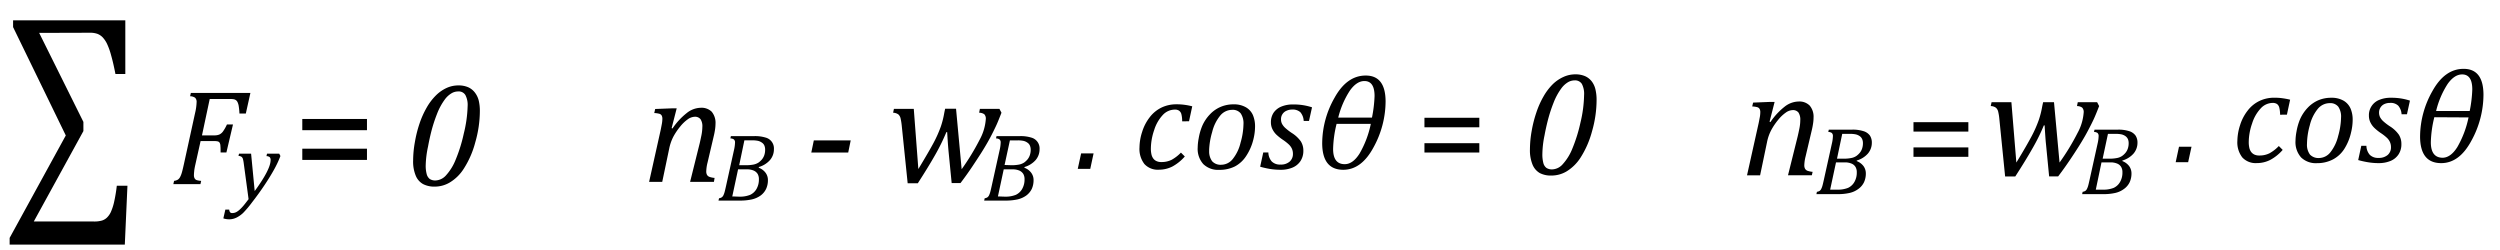 <svg id="Capa_1" data-name="Capa 1" xmlns="http://www.w3.org/2000/svg" viewBox="0 0 645.97 64.53"><path d="M400.85,45.36a6.15,6.15,0,0,1-3-.65A4.46,4.46,0,0,1,396,42.56a9.75,9.75,0,0,1-.68-4,27.39,27.39,0,0,1,.45-4.74A31.44,31.44,0,0,1,397,29a22.24,22.24,0,0,1,1.85-4.12,14.52,14.52,0,0,1,2.37-3.12A9.6,9.6,0,0,1,404,19.87a7.32,7.32,0,0,1,3-.66,6.21,6.21,0,0,1,2.59.48,4.52,4.52,0,0,1,1.71,1.36,5.45,5.45,0,0,1,.95,2.08,11.51,11.51,0,0,1,.29,2.65,29.53,29.53,0,0,1-1.18,8.15,24.11,24.11,0,0,1-3,6.85,11.27,11.27,0,0,1-3.63,3.54A7.64,7.64,0,0,1,400.85,45.36Zm-2.32-5.58a8.62,8.62,0,0,0,.26,2.37,2.26,2.26,0,0,0,.8,1.24,2.59,2.59,0,0,0,1.49.38,3.79,3.79,0,0,0,2.7-1.33,13.2,13.2,0,0,0,2.48-4,39.6,39.6,0,0,0,2.11-6.76,32.36,32.36,0,0,0,.94-7.11,5.49,5.49,0,0,0-.58-2.89,2.06,2.06,0,0,0-1.87-.91,3.43,3.43,0,0,0-1.6.41,5.86,5.86,0,0,0-1.84,1.67,15.73,15.73,0,0,0-2,3.7,37.84,37.84,0,0,0-1.51,4.67c-.32,1.27-.6,2.52-.82,3.74A25.41,25.41,0,0,0,398.53,39.78Z"/><path d="M382.24,32.89H368.06V30.43h14.18Zm0,6.52H368.06V37h14.18Z"/><path d="M508.6,34H494.42V31.57H508.6Zm0,6.52H494.42V38.09H508.6Z"/><path d="M184.47,47h-6.16l2.49-10c.15-.64.3-1.35.46-2.13a11.89,11.89,0,0,0,.22-2.08,3.26,3.26,0,0,0-.48-2,1.79,1.79,0,0,0-1.5-.62,3.31,3.31,0,0,0-1.77.64,9.73,9.73,0,0,0-2,1.92A16,16,0,0,0,174,35.29a11.71,11.71,0,0,0-1.1,3.18L171.11,47h-3.39l3-13.46c.06-.3.15-.75.26-1.34a8.38,8.38,0,0,0,.17-1.47,1.82,1.82,0,0,0-.17-.86,1,1,0,0,0-.57-.46,5.79,5.79,0,0,0-1.36-.2l.24-1.05,4.44-.17h1.12l-1.31,5.12.23.08a17.44,17.44,0,0,1,3.7-4A5.94,5.94,0,0,1,181,27.85a3.76,3.76,0,0,1,2.88,1,4.48,4.48,0,0,1,1,3.13,10.9,10.9,0,0,1-.13,1.54c-.09.56-.18,1.06-.29,1.49l-1.64,7a10.45,10.45,0,0,0-.33,2.24,1.84,1.84,0,0,0,.19.93,1.24,1.24,0,0,0,.61.51,5,5,0,0,0,1.35.28Z"/><path d="M196.07,43.35a3.82,3.82,0,0,1,1.74,1.29,3.1,3.1,0,0,1,.61,1.89,5.31,5.31,0,0,1-.46,2.26,4.55,4.55,0,0,1-1.44,1.74,6.31,6.31,0,0,1-2.27,1,14.17,14.17,0,0,1-3.16.3h-5.44l.14-.6a1.62,1.62,0,0,0,.69-.24,1.35,1.35,0,0,0,.4-.45,5.11,5.11,0,0,0,.29-.72c.09-.28.22-.82.4-1.63l2.08-9.4a9.4,9.4,0,0,0,.27-1.93,1,1,0,0,0-.29-.83,1.56,1.56,0,0,0-.91-.26l.13-.6h6.05a9.34,9.34,0,0,1,2.93.38,2.89,2.89,0,0,1,2.14,3,4.25,4.25,0,0,1-1,2.79,6.1,6.1,0,0,1-2.91,1.82Zm-6.86,7.41c.63,0,1.23.05,1.78.05a7,7,0,0,0,2.85-.47,3.69,3.69,0,0,0,1.63-1.51,4.9,4.9,0,0,0,.62-2.52,2.66,2.66,0,0,0-.31-1.34,2.26,2.26,0,0,0-1-.88,4.3,4.3,0,0,0-1.86-.33h-2.21Zm3.49-8.07a10.08,10.08,0,0,0,2-.17A3.83,3.83,0,0,0,196,42a5.07,5.07,0,0,0,.87-.8,3.71,3.71,0,0,0,.61-1.09,4.27,4.27,0,0,0,.22-1.46,2.63,2.63,0,0,0-.18-1,1.69,1.69,0,0,0-.63-.78,2.89,2.89,0,0,0-1-.47,7.06,7.06,0,0,0-1.55-.14c-.7,0-1.36,0-2,0L191,42.69Z"/><path d="M248.48,43.73a60.76,60.76,0,0,0,4.65-7.63,13,13,0,0,0,1.59-5.32,1.64,1.64,0,0,0-.39-1.26,2.3,2.3,0,0,0-1.33-.39l.19-1h5.05l.53,1c-.46,1.17-.82,2.07-1.09,2.7s-.64,1.39-1.08,2.28-.91,1.77-1.41,2.65-1.08,1.85-1.75,2.9-1.43,2.21-2.26,3.45-1.82,2.64-3,4.19H245.9l-.81-8.24c-.06-.64-.13-1.48-.2-2.52s-.12-1.84-.15-2.4l-.21,0A51.8,51.8,0,0,1,241.65,40q-1.82,3.21-4.5,7.35h-2.62L233,32.48a15.49,15.49,0,0,0-.29-1.85,2,2,0,0,0-.59-1.07,2.44,2.44,0,0,0-1.35-.43l.21-1h5.13l1.18,15.55q2.74-4.53,4-6.89a31.5,31.5,0,0,0,1.81-4.09,23.11,23.11,0,0,0,.9-3.6l.21-1h2.82Z"/><path d="M264.71,43.35a3.82,3.82,0,0,1,1.74,1.29,3.1,3.1,0,0,1,.61,1.89,5.46,5.46,0,0,1-.45,2.26,4.67,4.67,0,0,1-1.45,1.74,6.31,6.31,0,0,1-2.27,1,14.17,14.17,0,0,1-3.16.3H254.3l.13-.6a1.73,1.73,0,0,0,.7-.24,1.44,1.44,0,0,0,.39-.45,5.11,5.11,0,0,0,.29-.72c.09-.28.22-.82.4-1.63l2.08-9.4a9.4,9.4,0,0,0,.27-1.93,1,1,0,0,0-.29-.83,1.56,1.56,0,0,0-.91-.26l.13-.6h6.05a9.34,9.34,0,0,1,2.93.38,2.89,2.89,0,0,1,2.14,3,4.25,4.25,0,0,1-1,2.79,6.1,6.1,0,0,1-2.91,1.82Zm-6.86,7.41c.63,0,1.23.05,1.78.05a7,7,0,0,0,2.85-.47,3.69,3.69,0,0,0,1.63-1.51,4.9,4.9,0,0,0,.62-2.52,2.66,2.66,0,0,0-.31-1.34,2.26,2.26,0,0,0-1-.88,4.3,4.3,0,0,0-1.86-.33h-2.21Zm3.49-8.07a10.08,10.08,0,0,0,2-.17,3.83,3.83,0,0,0,1.27-.51,5.07,5.07,0,0,0,.87-.8,3.5,3.5,0,0,0,.61-1.09,4.26,4.26,0,0,0,.23-1.46,2.63,2.63,0,0,0-.19-1,1.69,1.69,0,0,0-.63-.78,2.89,2.89,0,0,0-1-.47,7.06,7.06,0,0,0-1.55-.14c-.7,0-1.36,0-2,0l-1.38,6.36Z"/><path d="M112.33,48.22a6.31,6.31,0,0,1-3-.65,4.37,4.37,0,0,1-1.9-2.16,9.5,9.5,0,0,1-.68-3.95,27.39,27.39,0,0,1,.45-4.74,31.45,31.45,0,0,1,1.21-4.82,22.92,22.92,0,0,1,1.85-4.12,14.52,14.52,0,0,1,2.37-3.12,9.6,9.6,0,0,1,2.76-1.93,7.32,7.32,0,0,1,3-.66,6.26,6.26,0,0,1,2.6.48,4.52,4.52,0,0,1,1.71,1.36,5.61,5.61,0,0,1,1,2.08,11.51,11.51,0,0,1,.29,2.65,29.55,29.55,0,0,1-1.19,8.15,23.56,23.56,0,0,1-3,6.85,11,11,0,0,1-3.62,3.53A7.58,7.58,0,0,1,112.33,48.22ZM110,42.64a8.25,8.25,0,0,0,.26,2.37,2.31,2.31,0,0,0,.79,1.24,2.59,2.59,0,0,0,1.49.38,3.83,3.83,0,0,0,2.71-1.33,13.2,13.2,0,0,0,2.47-4,38.73,38.73,0,0,0,2.11-6.76,32.52,32.52,0,0,0,1-7.11,5.45,5.45,0,0,0-.59-2.89,2,2,0,0,0-1.87-.91,3.3,3.3,0,0,0-1.59.41,5.89,5.89,0,0,0-1.85,1.67,15.73,15.73,0,0,0-2,3.7,37.29,37.29,0,0,0-1.51,4.67c-.32,1.27-.59,2.52-.81,3.74A25.41,25.41,0,0,0,110,42.64Z"/><path d="M50.47,42.56c-.08.34-.14.64-.18.88a7.43,7.43,0,0,0-.12.89,8.13,8.13,0,0,0-.06.92,1.64,1.64,0,0,0,.18.84,1,1,0,0,0,.51.44,4.41,4.41,0,0,0,1.18.2l-.19.85h-7l.19-.85a2.37,2.37,0,0,0,1-.33,1.87,1.87,0,0,0,.55-.65,5.42,5.42,0,0,0,.41-1c.13-.4.32-1.17.57-2.3l2.91-13.3a13.72,13.72,0,0,0,.38-2.73,1.47,1.47,0,0,0-.39-1.17,2.3,2.3,0,0,0-1.29-.38l.19-.85H64.7l-1.18,5.31H61.87a16.63,16.63,0,0,0-.19-1.93,3.66,3.66,0,0,0-.3-1,1.36,1.36,0,0,0-.4-.51,1.44,1.44,0,0,0-.56-.24,5.51,5.51,0,0,0-1-.07H54.19l-2,9.4h3.21a3.23,3.23,0,0,0,1.25-.21,2.45,2.45,0,0,0,.93-.75,10.9,10.9,0,0,0,1.06-1.86h1.56L58.5,39.4H57c0-.72,0-1.28-.05-1.68a1.71,1.71,0,0,0-.2-.84.84.84,0,0,0-.46-.34,4.43,4.43,0,0,0-1.09-.09H51.83Z"/><path d="M63,42.35a9.38,9.38,0,0,0-.23-1.28,1.15,1.15,0,0,0-.36-.55,1.45,1.45,0,0,0-.79-.23l.14-.59h3.12l.93,9.67q4.11-5.62,4.11-8a1,1,0,0,0-.25-.78,1.42,1.42,0,0,0-.82-.25L69,39.7h3.14l.32.61a26.46,26.46,0,0,1-1.64,3.5q-1,1.81-2.46,4t-3.23,4.47A26.68,26.68,0,0,1,62.84,55a7,7,0,0,1-1.32,1,4.62,4.62,0,0,1-1.16.51,4.29,4.29,0,0,1-1.2.16,5.24,5.24,0,0,1-.74-.07,3.06,3.06,0,0,1-.71-.18l.52-2.27h1a1.2,1.2,0,0,0,.2.66.63.63,0,0,0,.53.24,2.56,2.56,0,0,0,.67-.08,2.48,2.48,0,0,0,.59-.26,4.81,4.81,0,0,0,.76-.59,10.75,10.75,0,0,0,1-1.06c.37-.44.79-1,1.25-1.6Z"/><path d="M10.12,8.5l11.43,23v2.37L8.73,57.23H24.17a7.19,7.19,0,0,0,2.2-.25,3.34,3.34,0,0,0,1.27-.76,4.94,4.94,0,0,0,1-1.43,13.72,13.72,0,0,0,.83-2.54A39.11,39.11,0,0,0,30.18,48h2.75l-.68,15.2H2.49V61.47L17,35,3.38,7V5.26h29V19.12H29.83c-.39-2-.76-3.58-1.12-4.83a17.53,17.53,0,0,0-1.07-3,6.7,6.7,0,0,0-1.13-1.66,3.82,3.82,0,0,0-1.33-.88,5.7,5.7,0,0,0-2-.29Z"/><path d="M94.82,33.64H78.11v-2.9H94.82Zm0,7.68H78.11v-2.9H94.82Z"/><path d="M209.63,39.41l.65-3.13h9.53l-.64,3.13Z"/><path d="M347.09,43.87q-5.44,0-5.45-6.89a23.93,23.93,0,0,1,3.18-11.7q3.18-5.76,8.07-5.76,5.13,0,5.13,6.75a24.78,24.78,0,0,1-3.11,11.79Q351.8,43.86,347.09,43.87ZM345.36,32a29.26,29.26,0,0,0-.9,6.48q0,3.94,3,3.94c1.4,0,2.68-.91,3.84-2.75a25.39,25.39,0,0,0,2.9-7.67Zm.42-1.61h8.72a33.72,33.72,0,0,0,.67-5.57c0-2.59-.88-3.88-2.62-3.88q-2,0-3.75,2.46A22.61,22.61,0,0,0,345.78,30.4Z"/><path d="M282.57,39.63l-.86,4h-3.23l.87-4Z"/><path d="M305.46,31.36a7.58,7.58,0,0,0-.21-1.88,1.58,1.58,0,0,0-.58-.87,1.82,1.82,0,0,0-1.12-.29,4.25,4.25,0,0,0-3.08,1.37,10.07,10.07,0,0,0-2.24,3.9,15.09,15.09,0,0,0-.86,4.84,6.44,6.44,0,0,0,.13,1.35,2.86,2.86,0,0,0,.44,1.1,2.07,2.07,0,0,0,.83.72,2.8,2.8,0,0,0,1.31.27,5.79,5.79,0,0,0,2.68-.59,10.08,10.08,0,0,0,2.38-1.85l1,1a11.54,11.54,0,0,1-3.22,2.6,7.69,7.69,0,0,1-3.49.82,4.67,4.67,0,0,1-3.73-1.47,6.36,6.36,0,0,1-1.27-4.28,13.37,13.37,0,0,1,.68-4,11.8,11.8,0,0,1,2-3.85,8.5,8.5,0,0,1,3.06-2.48,8.76,8.76,0,0,1,3.73-.82,15.05,15.05,0,0,1,2.37.16,16.11,16.11,0,0,1,1.79.36l-.83,3.86Z"/><path d="M315,43.89a5.45,5.45,0,0,1-4.08-1.49,5.86,5.86,0,0,1-1.45-4.27,13.52,13.52,0,0,1,.26-2.41,14.59,14.59,0,0,1,.91-3.18,10.22,10.22,0,0,1,2-3,8.24,8.24,0,0,1,2.75-1.92,8.46,8.46,0,0,1,3.33-.66,6.14,6.14,0,0,1,3.2.76,4.36,4.36,0,0,1,1.81,2,7.47,7.47,0,0,1,.56,3,13.74,13.74,0,0,1-.42,3.25A13.55,13.55,0,0,1,322,40.3,7.87,7.87,0,0,1,319.09,43,8.83,8.83,0,0,1,315,43.89Zm-2.56-5a4.23,4.23,0,0,0,.77,2.78,2.92,2.92,0,0,0,2.34.9,3.84,3.84,0,0,0,3-1.51,10.67,10.67,0,0,0,2-4.21,18.16,18.16,0,0,0,.75-4.76,4.57,4.57,0,0,0-.71-2.78,2.63,2.63,0,0,0-2.22-.93,4,4,0,0,0-3.08,1.49,10.61,10.61,0,0,0-2.08,4.25A18.73,18.73,0,0,0,312.42,38.86Z"/><path d="M336.86,31.24A3.75,3.75,0,0,0,336,29a2.9,2.9,0,0,0-2.13-.69,3.37,3.37,0,0,0-1.44.3A2.33,2.33,0,0,0,331,30.83a2.55,2.55,0,0,0,.25,1.15,4,4,0,0,0,.86,1.09,14.11,14.11,0,0,0,1.69,1.3,8.13,8.13,0,0,1,2.31,2.15,4.42,4.42,0,0,1,.66,2.41,4.74,4.74,0,0,1-.77,2.73,4.57,4.57,0,0,1-2.08,1.66,7.7,7.7,0,0,1-3,.55,17.44,17.44,0,0,1-2.79-.22,24.39,24.39,0,0,1-2.52-.57l.8-3.69h1.32a3.64,3.64,0,0,0,.89,2.35,3,3,0,0,0,2.25.78,3.4,3.4,0,0,0,2.36-.76,2.6,2.6,0,0,0,.85-2,3.27,3.27,0,0,0-.26-1.32,3.61,3.61,0,0,0-.8-1.11,12,12,0,0,0-1.54-1.21,13.37,13.37,0,0,1-1.73-1.38,5.19,5.19,0,0,1-1-1.43,4,4,0,0,1-.36-1.72,4.38,4.38,0,0,1,.69-2.46,4.5,4.5,0,0,1,2-1.59,7.68,7.68,0,0,1,3-.55,15.12,15.12,0,0,1,4.93.74l-.78,3.52Z"/><path d="M468.16,45.28H462l2.49-10c.15-.64.31-1.35.46-2.13a11,11,0,0,0,.22-2.09,3.3,3.3,0,0,0-.48-2,1.8,1.8,0,0,0-1.49-.61,3.26,3.26,0,0,0-1.77.64,9.69,9.69,0,0,0-2,1.91,16.39,16.39,0,0,0-1.75,2.59,11.37,11.37,0,0,0-1.11,3.18l-1.78,8.53h-3.38l3-13.46c.07-.3.15-.75.26-1.34a7.52,7.52,0,0,0,.17-1.48,1.69,1.69,0,0,0-.17-.85,1,1,0,0,0-.56-.46,5.38,5.38,0,0,0-1.36-.2l.23-1,4.44-.18h1.12l-1.31,5.13.23.08a17.24,17.24,0,0,1,3.7-4,6,6,0,0,1,3.56-1.31,3.74,3.74,0,0,1,2.88,1.05,4.44,4.44,0,0,1,1,3.12,9.72,9.72,0,0,1-.13,1.55c-.08.56-.18,1.06-.28,1.49l-1.65,7a10.45,10.45,0,0,0-.33,2.24,1.86,1.86,0,0,0,.2.93,1.27,1.27,0,0,0,.6.51,5.23,5.23,0,0,0,1.35.28Z"/><path d="M479.75,41.62a4,4,0,0,1,1.75,1.29,3.19,3.19,0,0,1,.61,1.9,5.38,5.38,0,0,1-.46,2.25,4.52,4.52,0,0,1-1.45,1.74,5.92,5.92,0,0,1-2.27,1.05,13.49,13.49,0,0,1-3.16.31h-5.43l.13-.6a1.73,1.73,0,0,0,.7-.24,1.38,1.38,0,0,0,.39-.46,4.51,4.51,0,0,0,.29-.71c.09-.28.22-.82.4-1.63l2.08-9.4a9.49,9.49,0,0,0,.27-1.93,1.06,1.06,0,0,0-.28-.83,1.7,1.7,0,0,0-.92-.27l.14-.59h6a9,9,0,0,1,2.93.38A3.19,3.19,0,0,1,483.14,35a3.25,3.25,0,0,1,.52,1.87,4.3,4.3,0,0,1-1,2.79,6.1,6.1,0,0,1-2.91,1.82ZM472.89,49c.63,0,1.23,0,1.78,0a7,7,0,0,0,2.85-.46,3.64,3.64,0,0,0,1.63-1.51,4.81,4.81,0,0,0,.62-2.52,2.63,2.63,0,0,0-.31-1.34,2.1,2.1,0,0,0-1-.88,4.3,4.3,0,0,0-1.86-.33H474.4ZM476.38,41a9.25,9.25,0,0,0,2-.18,3.44,3.44,0,0,0,1.27-.51,4.7,4.7,0,0,0,.87-.8,3.34,3.34,0,0,0,.61-1.08,4.26,4.26,0,0,0,.23-1.46,2.53,2.53,0,0,0-.19-1,1.84,1.84,0,0,0-.62-.78,2.93,2.93,0,0,0-1-.46,7,7,0,0,0-1.54-.14c-.71,0-1.37,0-2,0L474.66,41Z"/><path d="M532.16,42a58.49,58.49,0,0,0,4.65-7.64,12.91,12.91,0,0,0,1.59-5.31A1.62,1.62,0,0,0,538,27.8a2.3,2.3,0,0,0-1.33-.39l.2-1h5l.52,1c-.45,1.17-.82,2.07-1.09,2.7s-.63,1.39-1.08,2.27-.91,1.77-1.41,2.65-1.08,1.85-1.75,2.91-1.42,2.21-2.26,3.45-1.82,2.64-3,4.19h-2.33l-.8-8.24c-.07-.64-.14-1.49-.21-2.52s-.12-1.84-.15-2.41l-.21,0a49.44,49.44,0,0,1-2.88,5.84q-1.82,3.21-4.5,7.35h-2.62l-1.49-14.84a13.43,13.43,0,0,0-.29-1.85,2,2,0,0,0-.59-1.07,2.31,2.31,0,0,0-1.35-.43l.22-1h5.12L521,42c1.84-3,3.16-5.32,4-6.9A30.92,30.92,0,0,0,526.8,31a23,23,0,0,0,.9-3.59l.22-1h2.81Z"/><path d="M548.39,41.62a4,4,0,0,1,1.75,1.29,3.19,3.19,0,0,1,.61,1.9,5.38,5.38,0,0,1-.46,2.25,4.52,4.52,0,0,1-1.45,1.74,5.92,5.92,0,0,1-2.27,1.05,13.49,13.49,0,0,1-3.16.31H538l.13-.6a1.73,1.73,0,0,0,.7-.24,1.38,1.38,0,0,0,.39-.46,4.51,4.51,0,0,0,.29-.71c.09-.28.22-.82.4-1.63l2.08-9.4a9.49,9.49,0,0,0,.27-1.93,1.06,1.06,0,0,0-.28-.83,1.7,1.7,0,0,0-.92-.27l.14-.59h6a9,9,0,0,1,2.93.38A3.19,3.19,0,0,1,551.78,35a3.25,3.25,0,0,1,.52,1.87,4.3,4.3,0,0,1-1,2.79,6.1,6.1,0,0,1-2.91,1.82ZM541.53,49c.63,0,1.23,0,1.78,0a7,7,0,0,0,2.85-.46,3.64,3.64,0,0,0,1.63-1.51,4.81,4.81,0,0,0,.62-2.52,2.63,2.63,0,0,0-.31-1.34,2.1,2.1,0,0,0-1-.88,4.3,4.3,0,0,0-1.86-.33H543ZM545,41a9.41,9.41,0,0,0,2.05-.18,3.46,3.46,0,0,0,1.26-.51,4.4,4.4,0,0,0,.87-.8,3.34,3.34,0,0,0,.61-1.08,4.26,4.26,0,0,0,.23-1.46,2.72,2.72,0,0,0-.18-1,2,2,0,0,0-.63-.78,2.93,2.93,0,0,0-1-.46,7,7,0,0,0-1.54-.14c-.71,0-1.37,0-2,0L543.3,41Z"/><path d="M630.77,42.15q-5.44,0-5.45-6.89a24,24,0,0,1,3.18-11.71c2.13-3.84,4.81-5.76,8.07-5.76q5.13,0,5.13,6.75a24.82,24.82,0,0,1-3.11,11.8Q635.48,42.15,630.77,42.15ZM629,30.29a29.26,29.26,0,0,0-.9,6.47q0,3.95,3,4c1.4,0,2.69-.92,3.84-2.75a25.5,25.5,0,0,0,2.9-7.67Zm.42-1.61h8.72a32.76,32.76,0,0,0,.67-5.57c0-2.59-.88-3.88-2.62-3.88q-2,0-3.75,2.46A22.61,22.61,0,0,0,629.46,28.68Z"/><path d="M566.26,37.91l-.87,4h-3.22l.86-4Z"/><path d="M589.15,29.64a7.9,7.9,0,0,0-.22-1.88,1.7,1.7,0,0,0-.57-.88,2,2,0,0,0-1.13-.29A4.24,4.24,0,0,0,584.15,28a10.07,10.07,0,0,0-2.23,3.9,14.8,14.8,0,0,0-.87,4.84,6.44,6.44,0,0,0,.13,1.35,2.92,2.92,0,0,0,.44,1.1,2.23,2.23,0,0,0,.83.72,2.87,2.87,0,0,0,1.32.27,5.72,5.72,0,0,0,2.67-.59,10,10,0,0,0,2.38-1.86l1,1a11.31,11.31,0,0,1-3.22,2.59,7.56,7.56,0,0,1-3.48.82,4.67,4.67,0,0,1-3.74-1.47,6.33,6.33,0,0,1-1.27-4.27,13.64,13.64,0,0,1,.68-4,11.7,11.7,0,0,1,2-3.85,8.4,8.4,0,0,1,3.06-2.48,8.61,8.61,0,0,1,3.73-.82,14.88,14.88,0,0,1,2.37.16c.67.1,1.27.22,1.79.35l-.83,3.87Z"/><path d="M598.67,42.16a5.46,5.46,0,0,1-4.09-1.48,5.91,5.91,0,0,1-1.45-4.28,13.71,13.71,0,0,1,.26-2.41,14.66,14.66,0,0,1,.91-3.17,10.47,10.47,0,0,1,2-3A8.36,8.36,0,0,1,599,25.92a8.47,8.47,0,0,1,3.34-.66,6.16,6.16,0,0,1,3.2.75,4.41,4.41,0,0,1,1.8,2,7.3,7.3,0,0,1,.56,3,13.73,13.73,0,0,1-.42,3.24,13.35,13.35,0,0,1-1.78,4.29,7.84,7.84,0,0,1-2.94,2.68A8.79,8.79,0,0,1,598.67,42.16Zm-2.57-5a4.23,4.23,0,0,0,.77,2.78,3,3,0,0,0,2.34.89,3.81,3.81,0,0,0,2.95-1.5,10.88,10.88,0,0,0,2-4.21,18.59,18.59,0,0,0,.74-4.76,4.51,4.51,0,0,0-.71-2.78,2.62,2.62,0,0,0-2.22-.93,4,4,0,0,0-3.08,1.48,10.59,10.59,0,0,0-2.07,4.26A18.36,18.36,0,0,0,596.1,37.14Z"/><path d="M620.54,29.52a3.75,3.75,0,0,0-.88-2.23,2.83,2.83,0,0,0-2.13-.7,3.37,3.37,0,0,0-1.44.3,2.36,2.36,0,0,0-1,.88,2.45,2.45,0,0,0-.37,1.34,2.73,2.73,0,0,0,.25,1.15,4,4,0,0,0,.86,1.09,14,14,0,0,0,1.69,1.29,8,8,0,0,1,2.31,2.16,4.4,4.4,0,0,1,.66,2.41,4.68,4.68,0,0,1-.76,2.72,4.55,4.55,0,0,1-2.09,1.67,7.85,7.85,0,0,1-3,.55,16.41,16.41,0,0,1-2.79-.23,23,23,0,0,1-2.52-.56l.8-3.69h1.32a3.64,3.64,0,0,0,.89,2.35,3,3,0,0,0,2.25.78,3.45,3.45,0,0,0,2.36-.76,2.56,2.56,0,0,0,.85-2,3.27,3.27,0,0,0-.26-1.32,3.5,3.5,0,0,0-.79-1.11,12,12,0,0,0-1.55-1.21A12.56,12.56,0,0,1,613.46,33a5.14,5.14,0,0,1-1-1.42,4,4,0,0,1-.36-1.72,4.21,4.21,0,0,1,2.67-4.05,7.51,7.51,0,0,1,3-.55,15.12,15.12,0,0,1,4.93.74l-.77,3.52Z"/></svg>